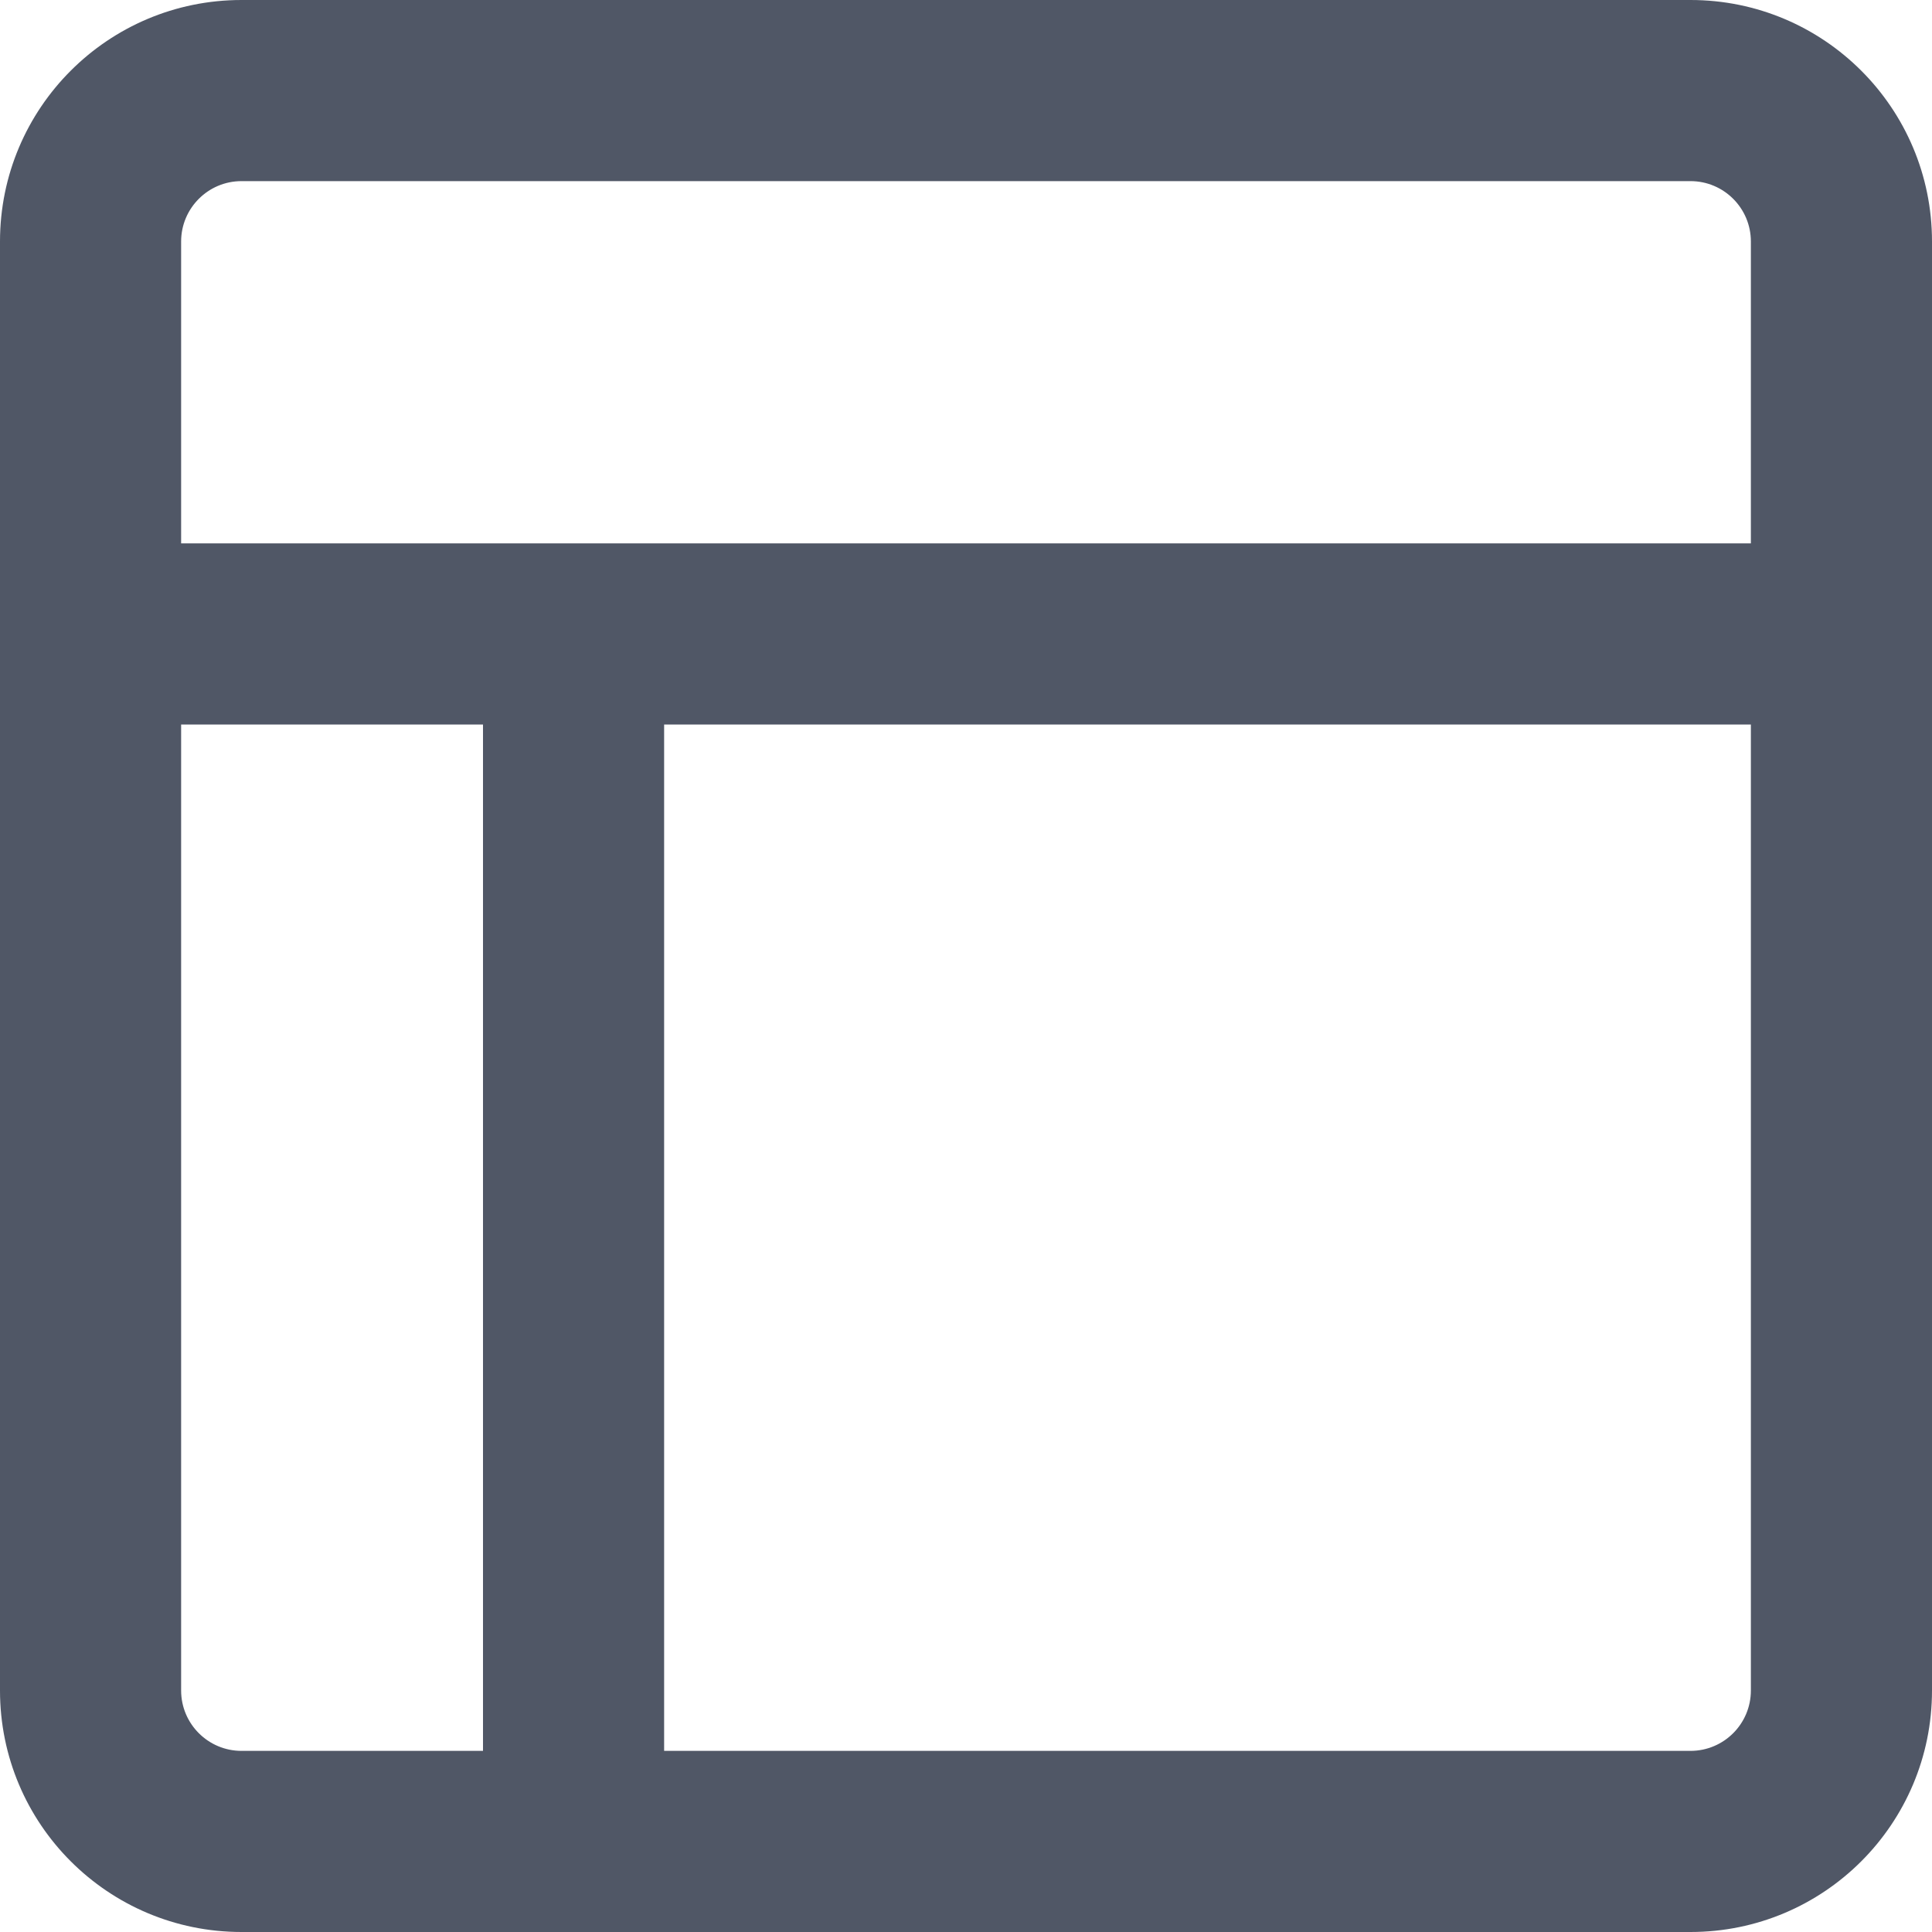 <svg xmlns="http://www.w3.org/2000/svg" viewBox="0 0 16 16" class="design-iconfont">
  <path d="M14,0 C15.105,0 16,0.895 16,2 L16,14 C16,15.105 15.105,16 14,16 L2,16 C0.895,16 0,15.105 0,14 L0,2 C0,0.895 0.895,0 2,0 L14,0 Z M4,6 L1.5,6 L1.5,14 C1.5,14.276 1.724,14.5 2,14.5 L4,14.5 L4,6 Z M14.5,6 L5.5,6 L5.5,14.5 L14,14.5 C14.276,14.5 14.5,14.276 14.5,14 L14.5,6 Z M14,1.5 L2,1.5 C1.724,1.5 1.5,1.724 1.5,2 L1.5,4.5 L14.5,4.5 L14.5,2 C14.5,1.724 14.276,1.5 14,1.5 Z" fill="#505766" fill-rule="nonzero"/>
</svg>
